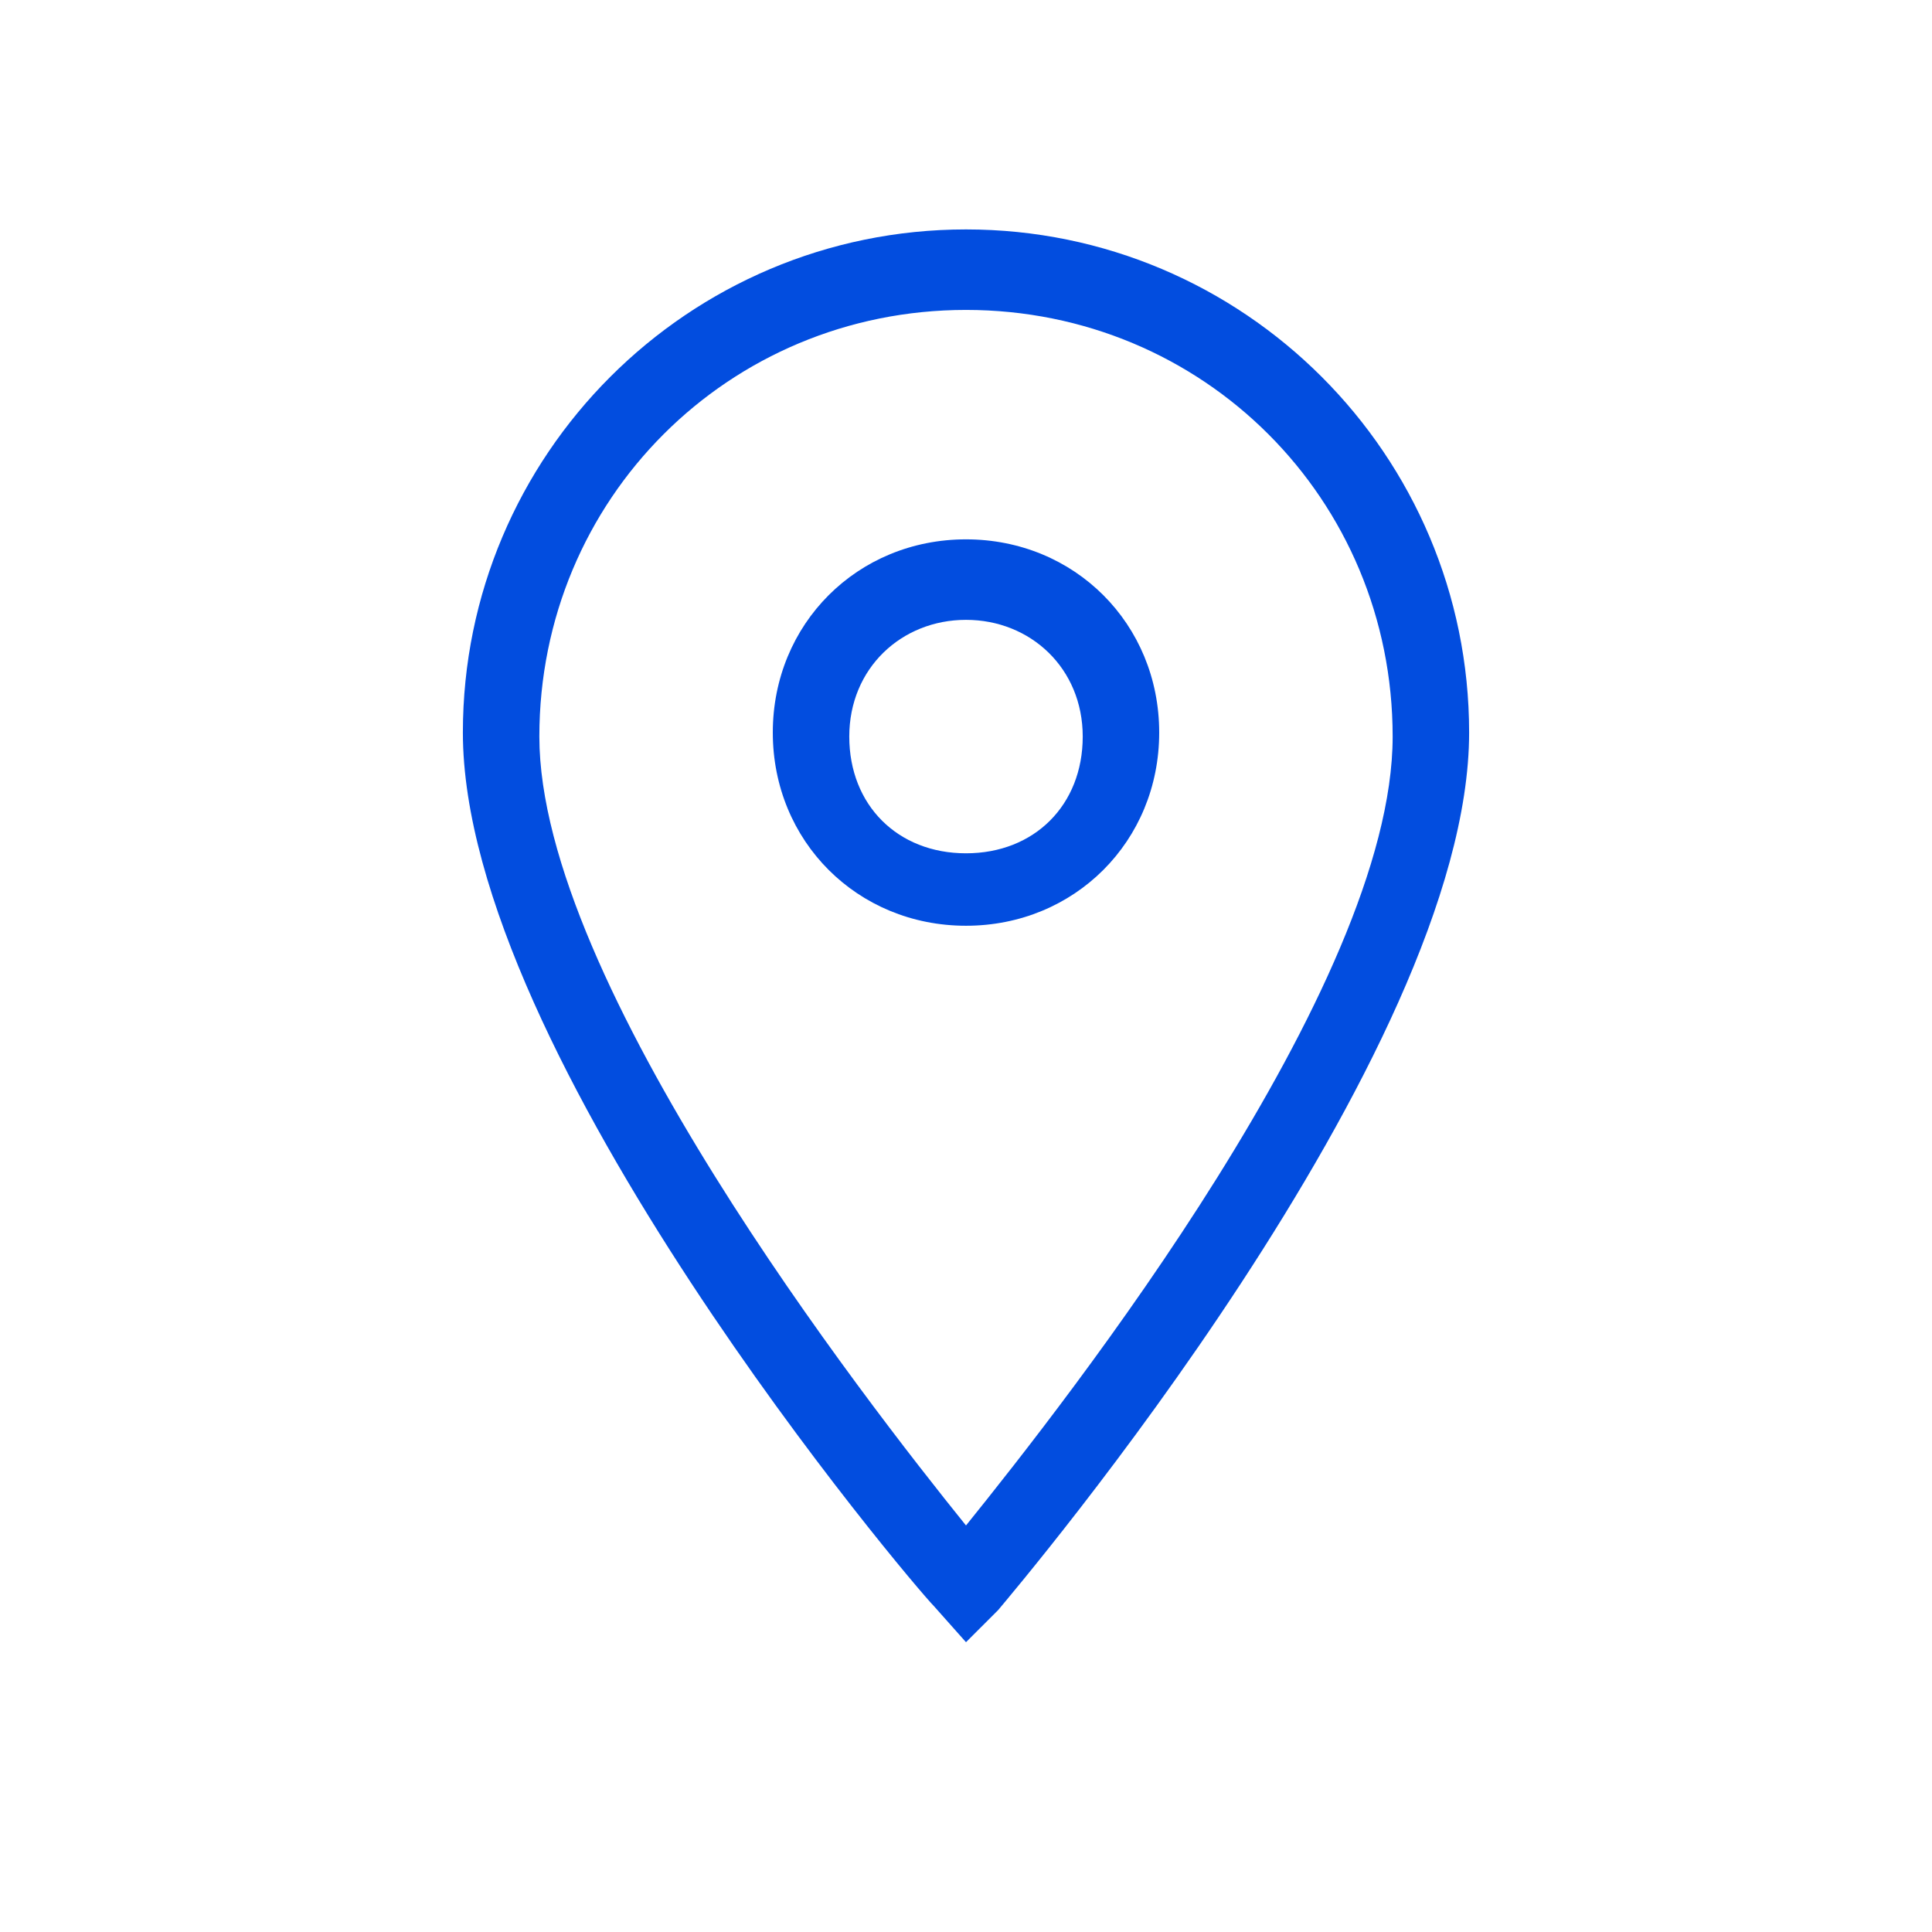 <?xml version="1.0" encoding="utf-8"?>
<!-- Generator: Adobe Illustrator 28.2.0, SVG Export Plug-In . SVG Version: 6.00 Build 0)  -->
<svg width="48" height="48" version="1.1" id="Layer_1" xmlns="http://www.w3.org/2000/svg" xmlns:xlink="http://www.w3.org/1999/xlink" x="0px" y="0px"
	 viewBox="0 0 48 48" style="enable-background:new 0 0 48 48;" xml:space="preserve">
<style type="text/css">
	.st0{fill:#024DDF;}
</style>
<path class="st0" d="M24,40.8l-0.8-0.9c-0.5-0.5-11.7-13.7-11.7-21.7c0-6.9,5.6-12.5,12.5-12.5s12.5,5.6,12.5,12.5
	c0,8-11.2,21.2-11.7,21.8L24,40.8z M24,7.7c-5.9,0-10.6,4.7-10.6,10.6c0,6.1,8.1,16.5,10.6,19.6c2.5-3.1,10.6-13.4,10.6-19.6
	C34.6,12.4,29.9,7.7,24,7.7z"/>
<path class="st0" d="M24,23c-2.7,0-4.8-2.1-4.8-4.8s2.1-4.8,4.8-4.8s4.8,2.1,4.8,4.8S26.7,23,24,23z M24,15.4
	c-1.6,0-2.9,1.2-2.9,2.9s1.2,2.9,2.9,2.9s2.9-1.2,2.9-2.9S25.6,15.4,24,15.4z"/>
</svg>
